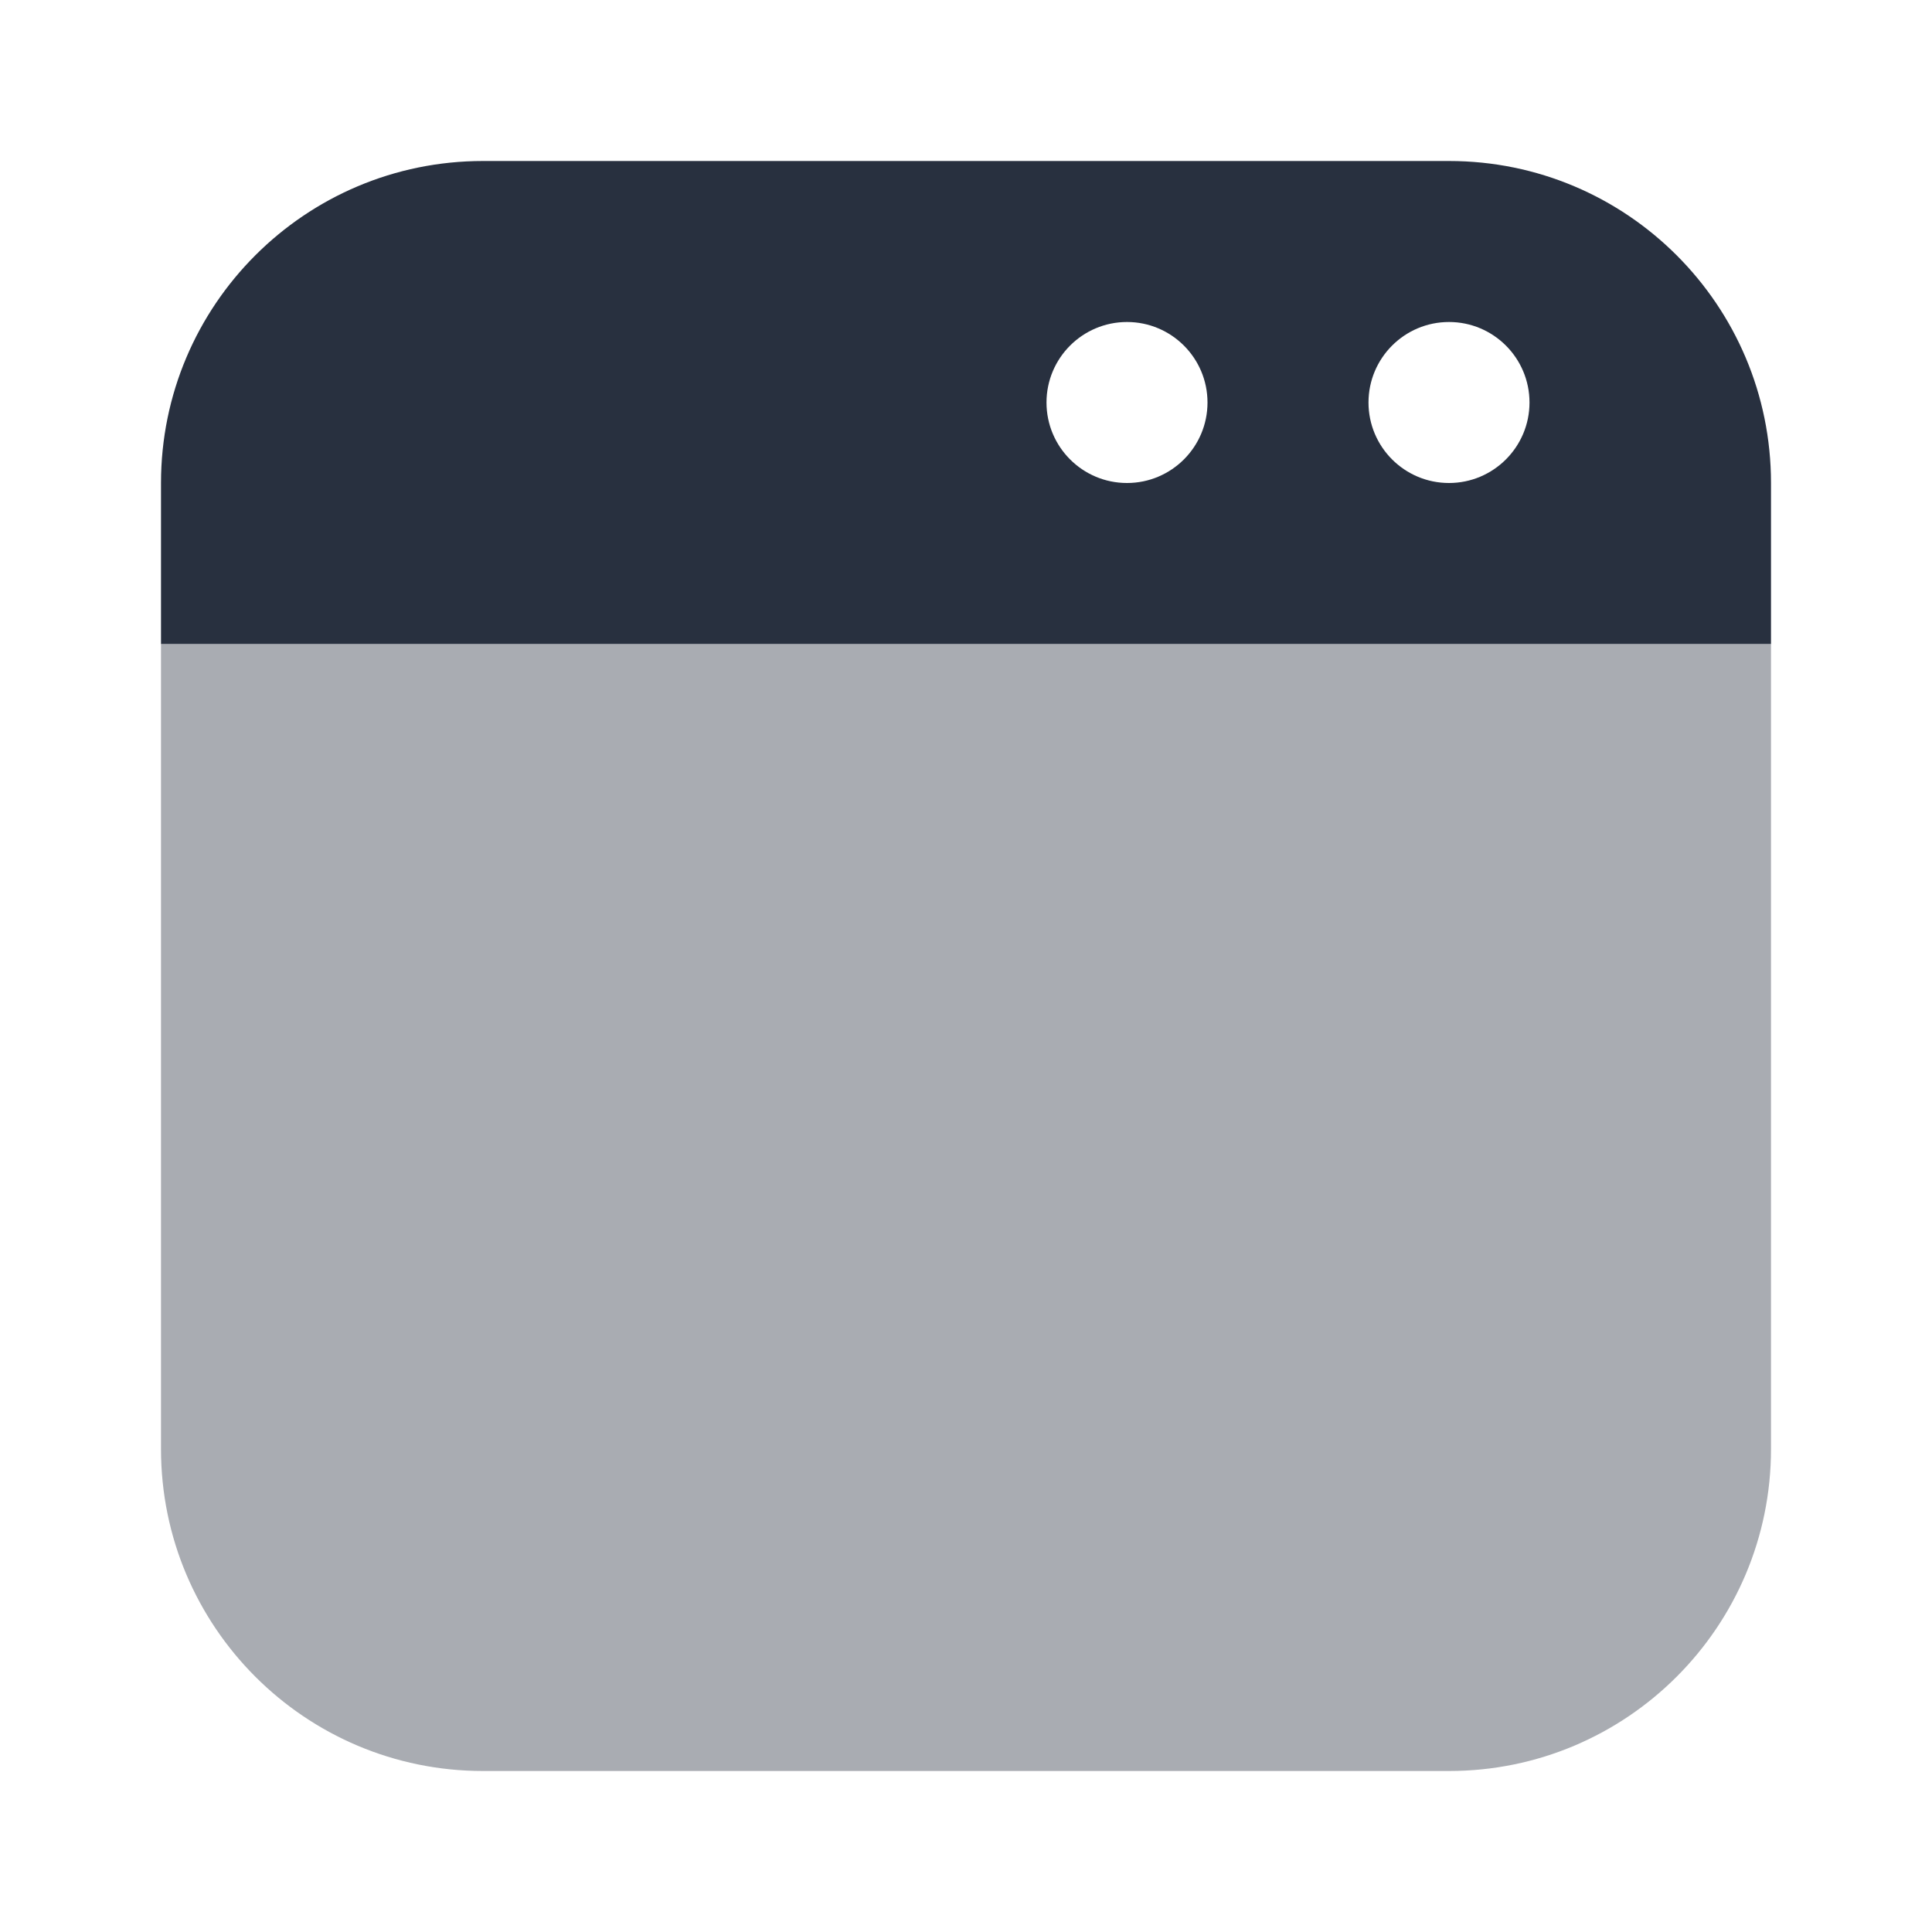 <svg width="24" height="24" viewBox="0 0 24 24" fill="none" xmlns="http://www.w3.org/2000/svg">
    <path opacity="0.4" d="M2 18V8H22V18C22 20.209 20.209 22 18 22H6C3.791 22 2 20.209 2 18Z" fill="#28303F"/>
    <path fill-rule="evenodd" clip-rule="evenodd"
          d="M6 2H18C20.209 2 22 3.791 22 6V8H2V6C2 3.791 3.791 2 6 2ZM19 5C19 5.552 18.552 6 18 6C17.448 6 17 5.552 17 5C17 4.448 17.448 4 18 4C18.552 4 19 4.448 19 5ZM14 6C14.552 6 15 5.552 15 5C15 4.448 14.552 4 14 4C13.448 4 13 4.448 13 5C13 5.552 13.448 6 14 6Z"
          fill="#28303F"/>
</svg>
